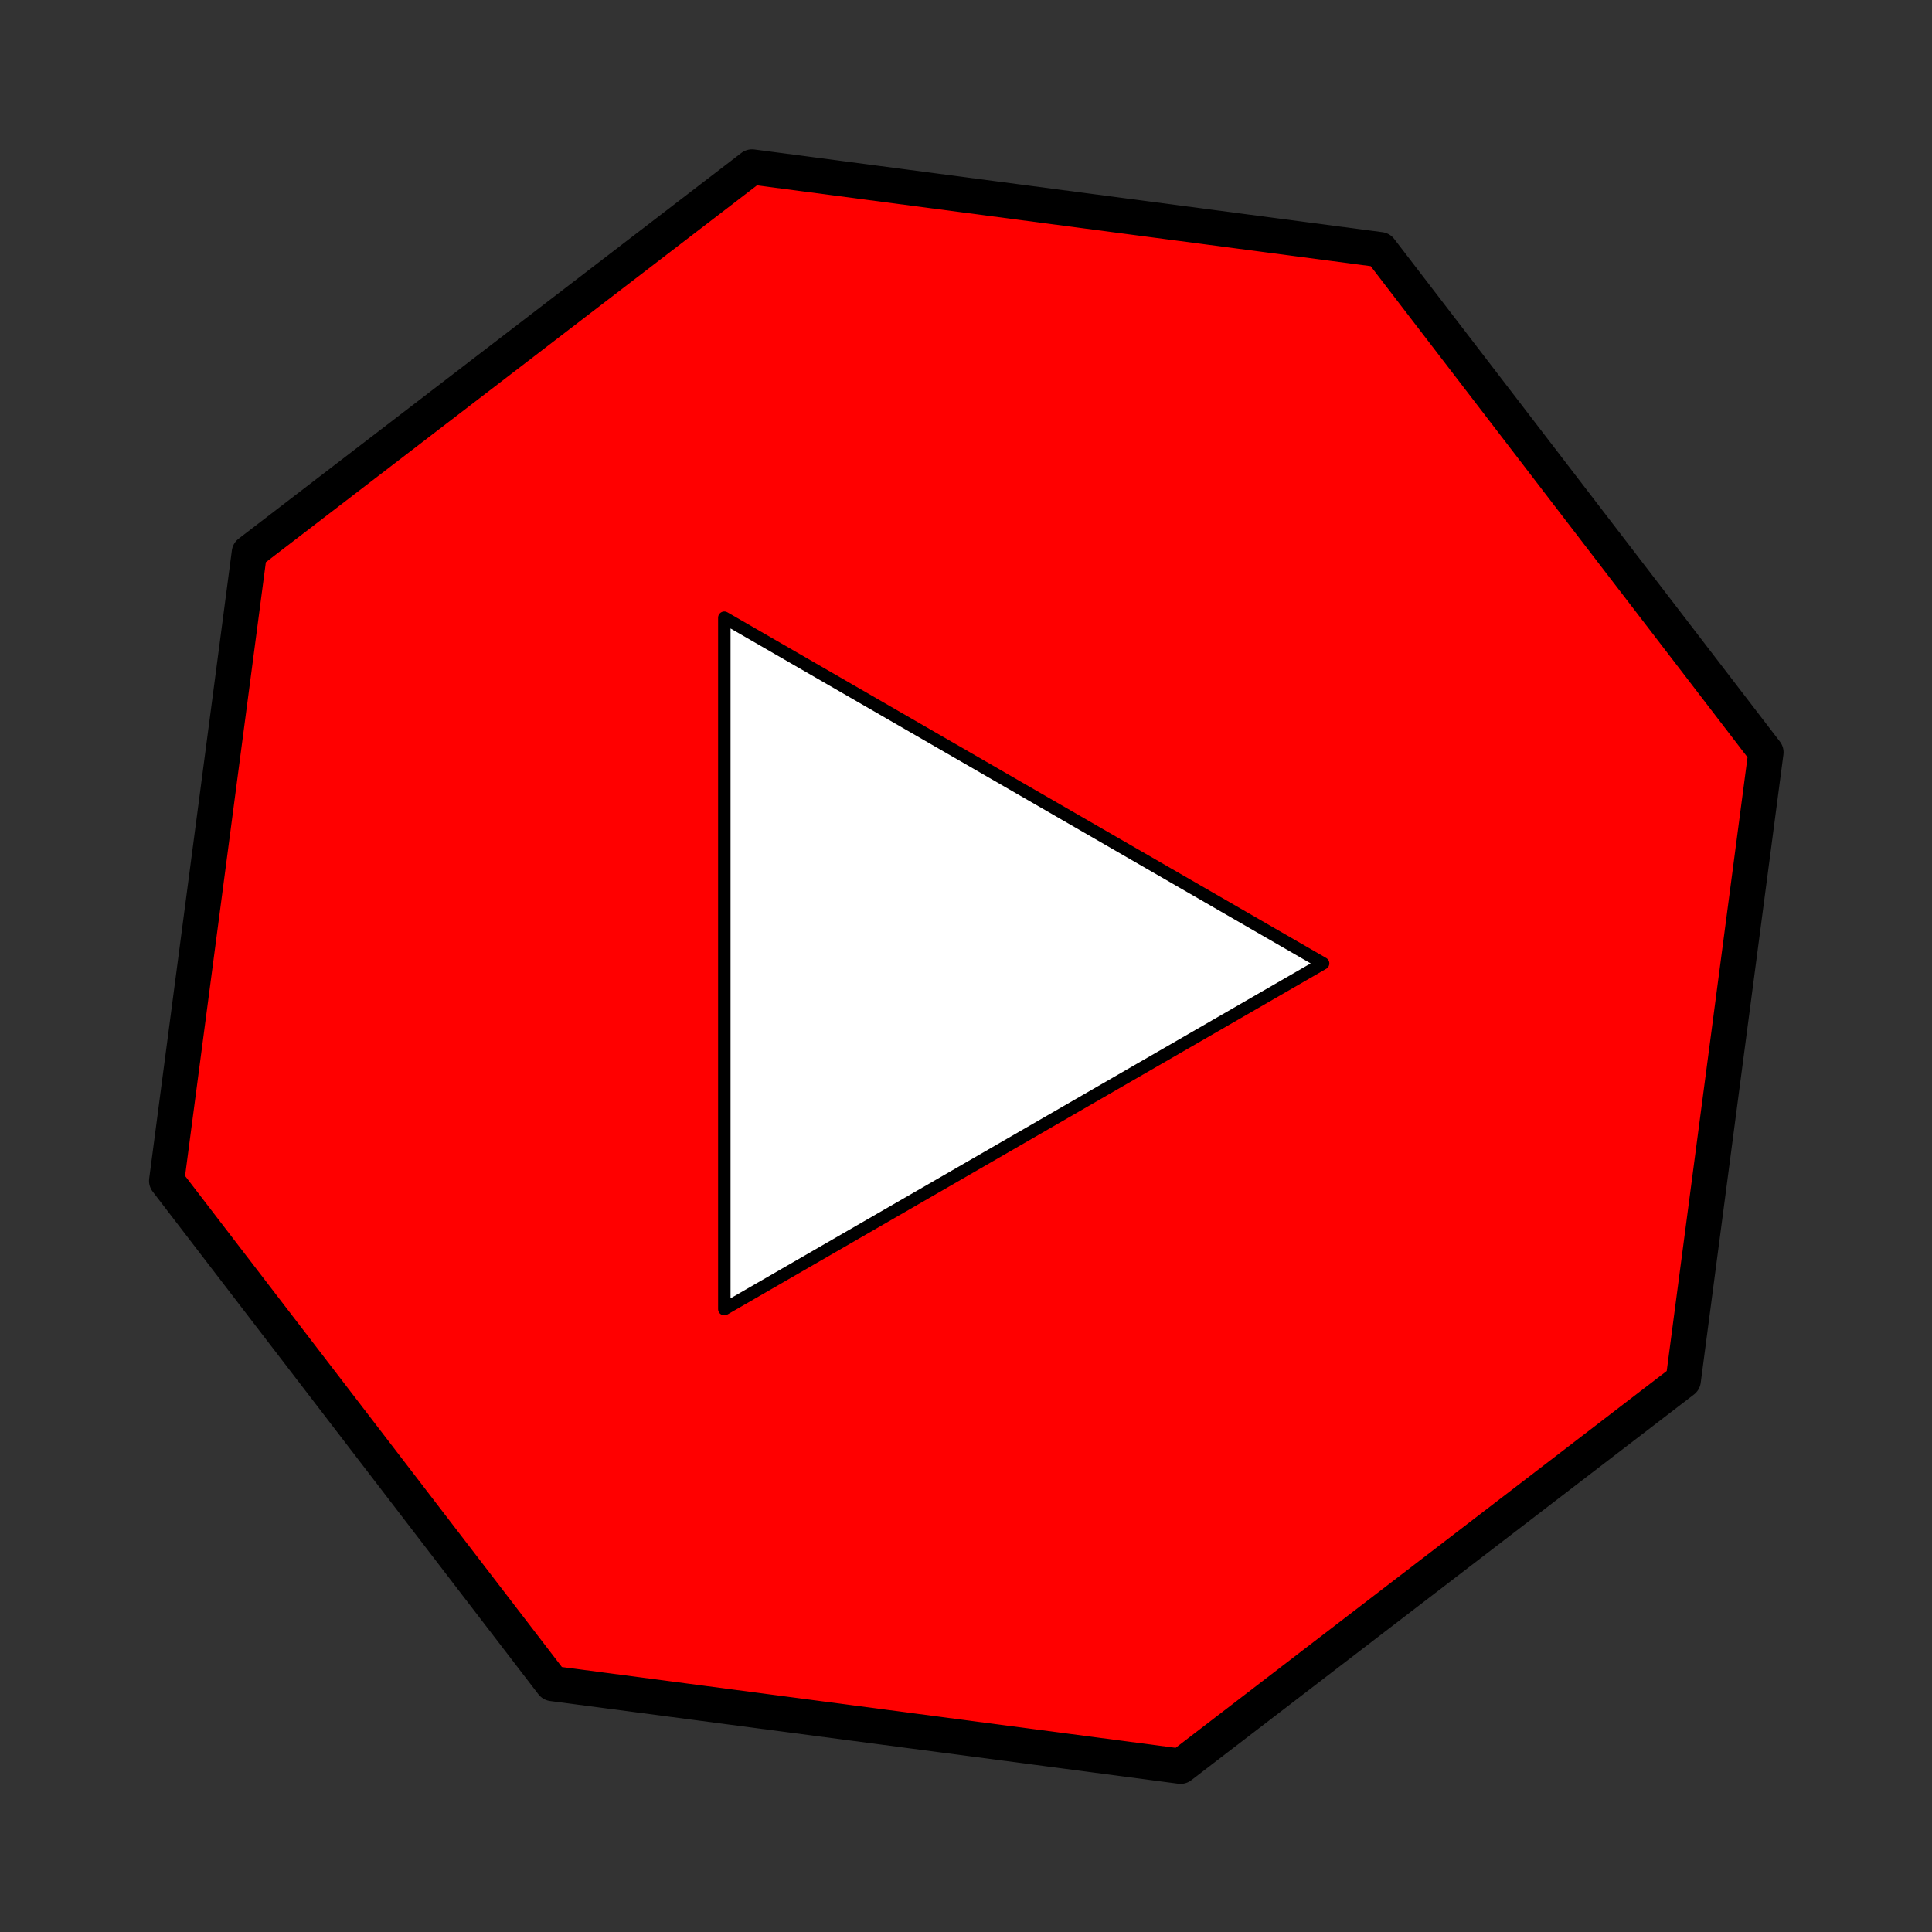 <?xml version="1.0" encoding="UTF-8" standalone="no"?>
<!-- Created with Inkscape (http://www.inkscape.org/) -->

<svg
   width="96"
   height="96"
   viewBox="0 0 25.4 25.4"
   version="1.1"
   id="svg1"
   inkscape:version="1.3.2 (091e20e, 2023-11-25, custom)"
   sodipodi:docname="logo.svg"
   xmlns:inkscape="http://www.inkscape.org/namespaces/inkscape"
   xmlns:sodipodi="http://sodipodi.sourceforge.net/DTD/sodipodi-0.dtd"
   xmlns="http://www.w3.org/2000/svg"
   xmlns:svg="http://www.w3.org/2000/svg">
  <rect x="0" y="0" width="25.4" height="25.4" fill="#333333" stroke="none"/>
  <sodipodi:namedview
     id="namedview1"
     pagecolor="#ffffff"
     bordercolor="#000000"
     borderopacity="0.25"
     inkscape:showpageshadow="2"
     inkscape:pageopacity="0.0"
     inkscape:pagecheckerboard="0"
     inkscape:deskcolor="#d1d1d1"
     inkscape:document-units="mm"
     inkscape:zoom="5.911246"
     inkscape:cx="43.730205"
     inkscape:cy="49.989461"
     inkscape:window-width="2560"
     inkscape:window-height="1369"
     inkscape:window-x="-8"
     inkscape:window-y="-8"
     inkscape:window-maximized="1"
     inkscape:current-layer="layer1" />
  <defs
     id="defs1">
    <rect
       x="204.79"
       y="444.989"
       width="297.616"
       height="101.438"
       id="rect1" />
  </defs>
  <g
     inkscape:label="Layer 1"
     inkscape:groupmode="layer"
     id="layer1">
    <path
       sodipodi:type="star"
       style="fill:#ff0000;fill-opacity:1;stroke:#000000;stroke-width:2.293;stroke-linecap:square;stroke-linejoin:round"
       id="path1"
       inkscape:flatsided="true"
       sodipodi:sides="8"
       sodipodi:cx="50.132996"
       sodipodi:cy="109.12787"
       sodipodi:r1="53.880398"
       sodipodi:r2="49.778999"
       sodipodi:arg1="-2.6179939"
       sodipodi:arg2="-2.2252948"
       inkscape:rounded="0"
       inkscape:randomized="0"
       d="M 3.471,82.188 36.188,57.083 77.073,62.466 102.177,95.183 96.795,136.068 64.078,161.172 23.193,155.79 -1.911,123.073 Z"
       transform="matrix(0.202,0,0,0.202,2.577,-9.336)" />
    <path
       sodipodi:type="star"
       style="fill:#ffffff;fill-opacity:1;stroke:#000000;stroke-width:0.493;stroke-linecap:square;stroke-linejoin:round;stroke-dasharray:none"
       id="path2"
       inkscape:flatsided="true"
       sodipodi:sides="3"
       sodipodi:cx="60.767265"
       sodipodi:cy="209.14066"
       sodipodi:r1="15.808088"
       sodipodi:r2="7.9040442"
       sodipodi:arg1="2.0943951"
       sodipodi:arg2="3.1415927"
       inkscape:rounded="0"
       inkscape:randomized="0"
       d="m 52.863,222.831 0,-27.38 23.712,13.69 z"
       inkscape:transform-center-x="-1.3127196"
       transform="matrix(0.332,0,0,0.332,-8.028,-56.769)" />
  </g>
</svg>
